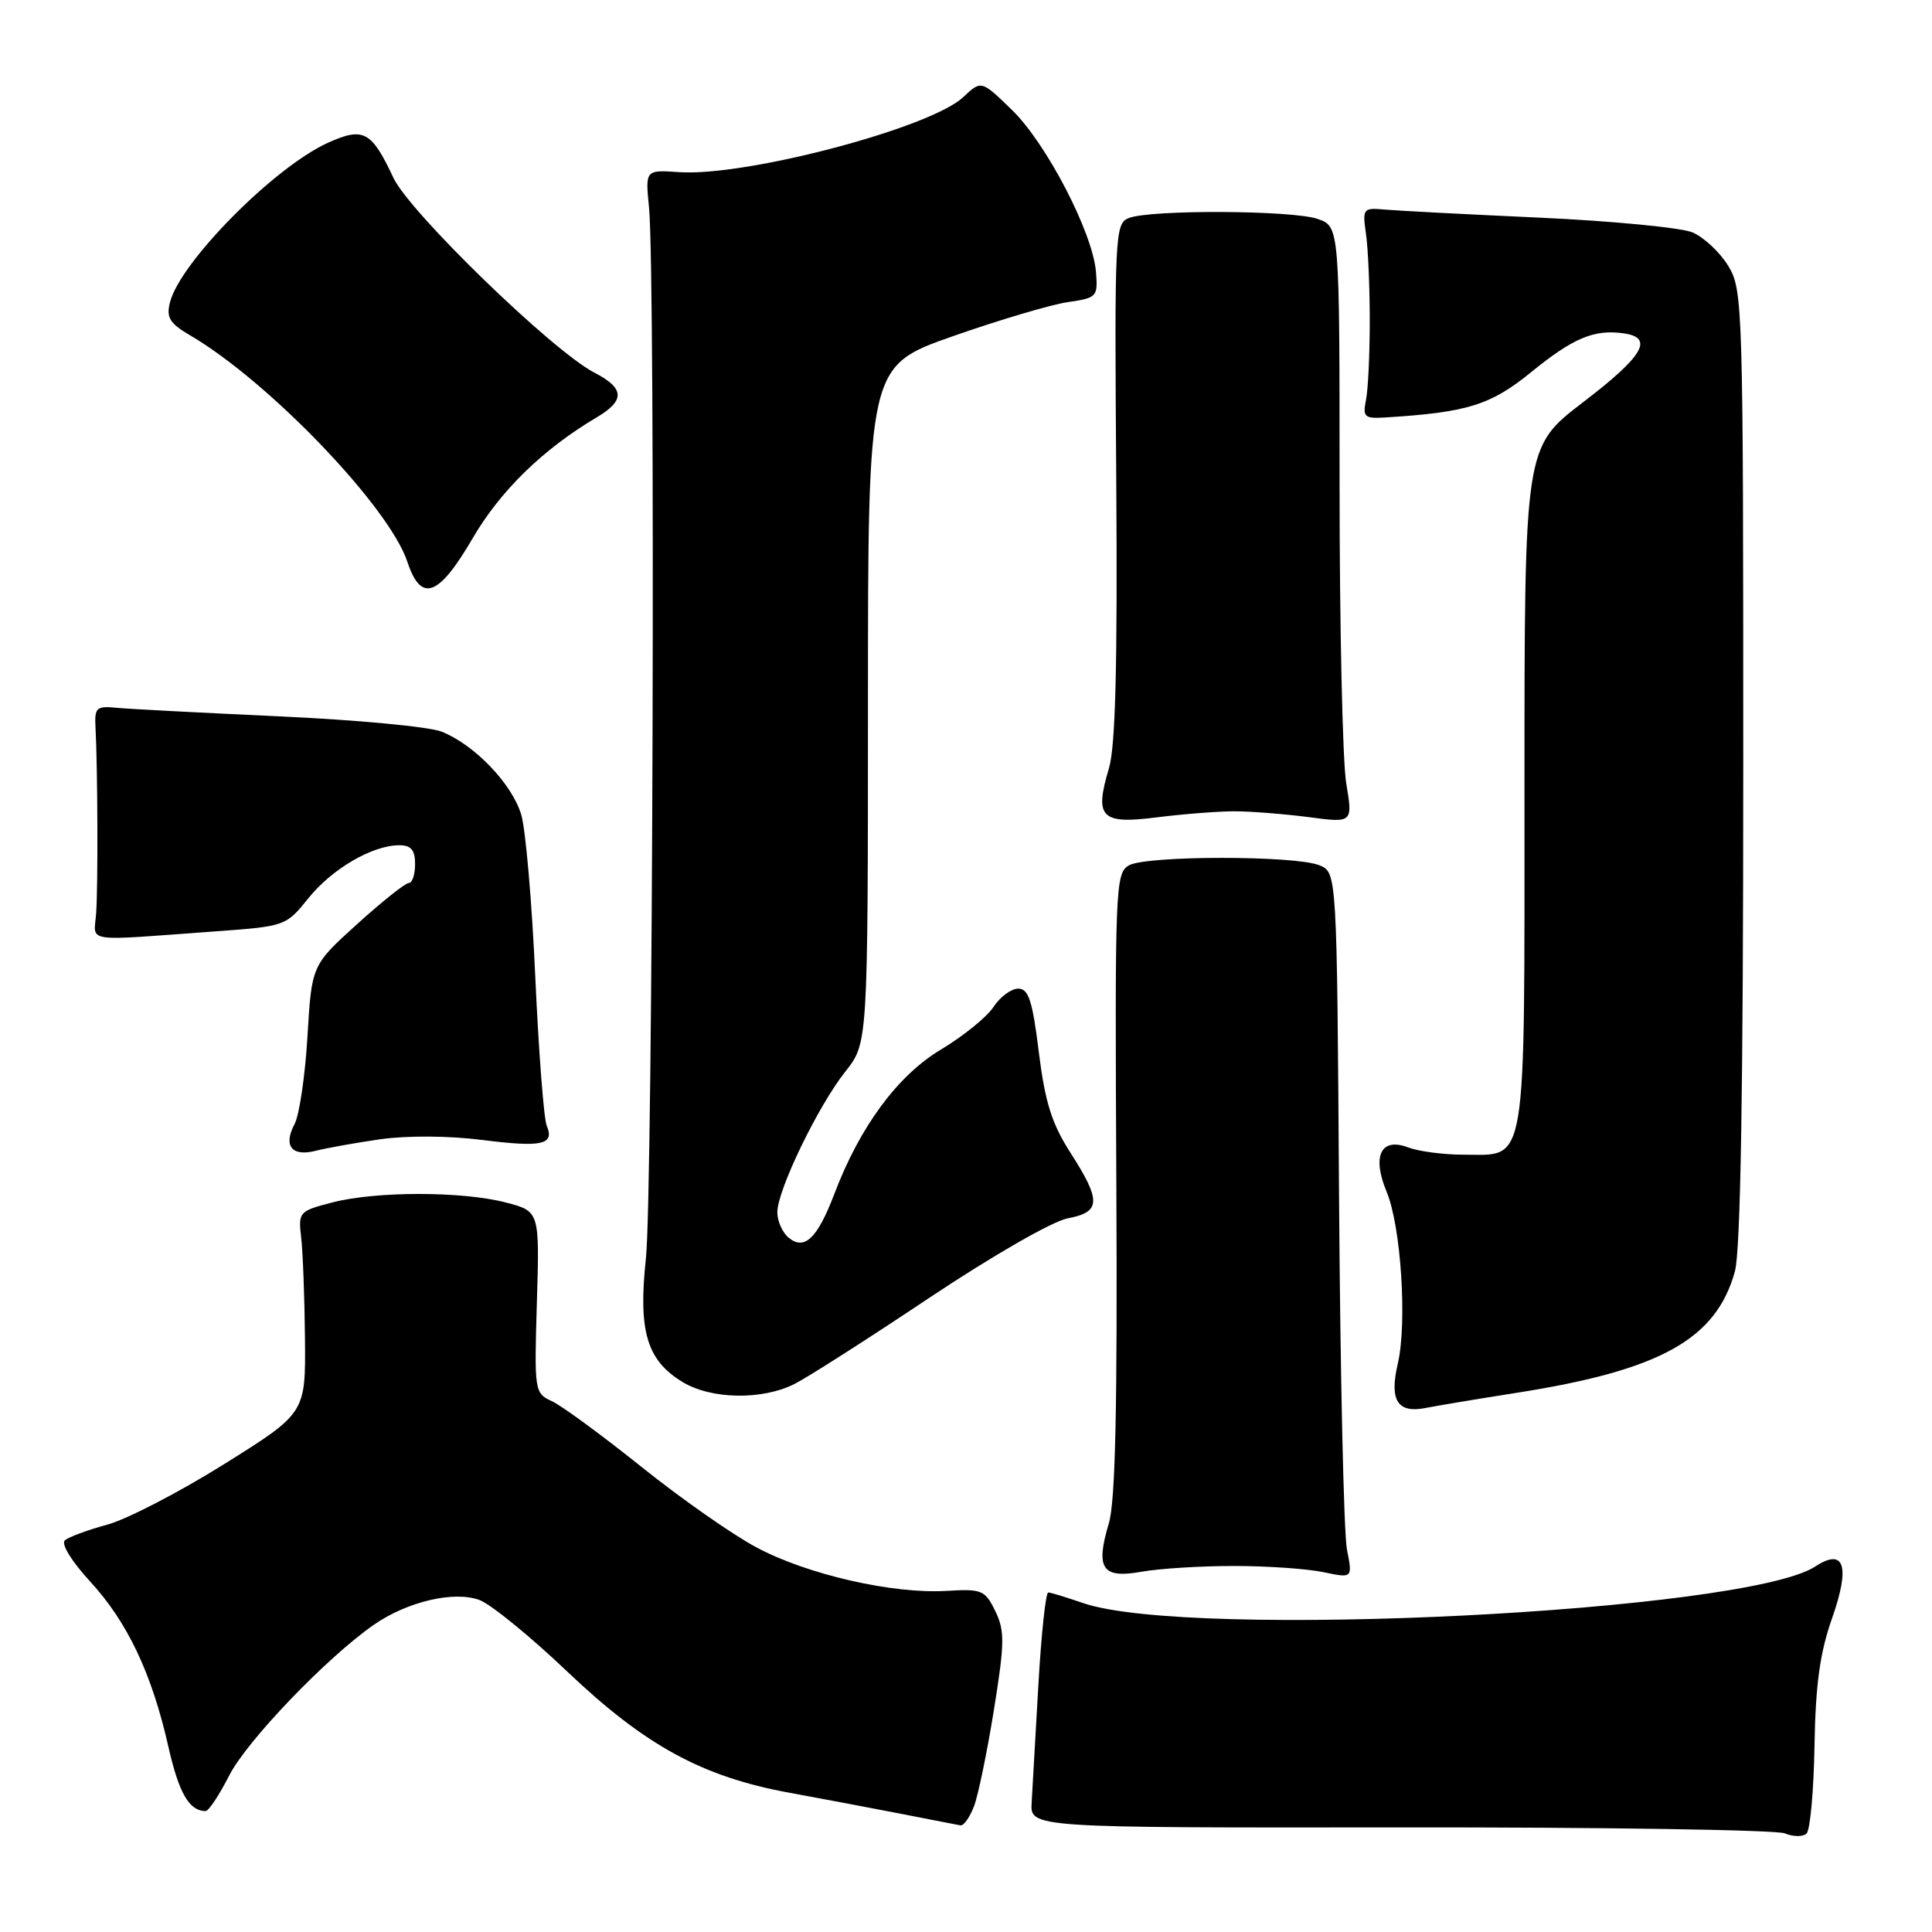 <?xml version="1.0" encoding="UTF-8" standalone="no"?>
<!DOCTYPE svg PUBLIC "-//W3C//DTD SVG 1.1//EN" "http://www.w3.org/Graphics/SVG/1.1/DTD/svg11.dtd" >
<svg xmlns="http://www.w3.org/2000/svg" xmlns:xlink="http://www.w3.org/1999/xlink" version="1.1" viewBox="0 0 256 256">
 <g >
 <path fill="currentColor"
d=" M 240.43 231.33 C 240.57 223.21 241.15 219.00 242.73 214.51 C 245.20 207.53 244.41 205.03 240.53 207.57 C 231.34 213.59 157.59 217.27 143.50 212.41 C 141.30 211.65 139.23 211.02 138.90 211.01 C 138.56 211.01 137.98 216.51 137.59 223.25 C 137.21 229.99 136.80 237.01 136.70 238.85 C 136.50 242.19 136.50 242.19 185.50 242.14 C 212.45 242.11 235.40 242.47 236.50 242.93 C 237.60 243.39 238.89 243.41 239.37 242.96 C 239.86 242.52 240.33 237.28 240.43 231.33 Z  M 129.06 239.34 C 129.62 237.88 130.80 232.13 131.70 226.57 C 133.13 217.67 133.15 216.09 131.88 213.48 C 130.52 210.69 130.11 210.52 125.41 210.80 C 118.31 211.23 106.97 208.64 100.24 205.04 C 97.08 203.36 90.22 198.56 85.00 194.37 C 79.78 190.19 74.44 186.27 73.14 185.67 C 70.82 184.60 70.79 184.37 71.14 172.54 C 71.50 160.50 71.50 160.50 67.00 159.33 C 61.22 157.83 49.77 157.83 44.00 159.34 C 39.62 160.48 39.51 160.60 39.91 164.00 C 40.13 165.93 40.36 171.94 40.41 177.38 C 40.50 187.25 40.50 187.25 29.69 194.01 C 23.74 197.73 16.77 201.34 14.19 202.03 C 11.61 202.73 9.09 203.66 8.59 204.11 C 8.07 204.58 9.50 206.90 11.92 209.53 C 16.87 214.90 20.11 221.72 22.30 231.40 C 23.71 237.61 25.05 239.94 27.23 239.98 C 27.64 239.99 29.05 237.86 30.38 235.25 C 32.71 230.67 43.28 219.65 49.51 215.31 C 53.95 212.21 60.21 210.75 63.56 212.02 C 65.07 212.60 70.28 216.84 75.13 221.46 C 85.46 231.29 93.04 235.43 104.56 237.54 C 108.93 238.34 115.65 239.61 119.50 240.36 C 123.35 241.12 126.85 241.79 127.27 241.87 C 127.70 241.94 128.50 240.80 129.06 239.34 Z  M 163.50 207.50 C 167.90 207.50 173.24 207.87 175.37 208.32 C 179.23 209.13 179.23 209.13 178.48 205.32 C 178.06 203.22 177.59 182.17 177.43 158.55 C 177.15 115.60 177.15 115.60 174.82 114.65 C 171.59 113.34 151.92 113.35 149.60 114.66 C 147.79 115.70 147.72 117.43 147.92 156.78 C 148.07 186.40 147.80 198.94 146.93 201.84 C 145.13 207.84 146.03 209.20 151.22 208.27 C 153.58 207.84 159.10 207.50 163.50 207.50 Z  M 201.00 184.55 C 220.02 181.56 227.39 177.46 229.88 168.48 C 230.64 165.77 230.99 144.39 230.99 101.50 C 230.99 40.29 230.94 38.41 229.00 35.23 C 227.90 33.42 225.76 31.43 224.25 30.79 C 222.74 30.16 213.62 29.28 204.00 28.84 C 194.38 28.40 185.15 27.92 183.50 27.77 C 180.61 27.51 180.52 27.62 181.00 31.00 C 181.28 32.92 181.50 38.10 181.50 42.50 C 181.50 46.90 181.28 51.62 181.00 53.00 C 180.55 55.25 180.80 55.48 183.50 55.32 C 194.40 54.65 197.51 53.69 202.85 49.34 C 208.45 44.78 211.23 43.61 215.15 44.17 C 219.21 44.74 217.76 47.19 209.75 53.31 C 202.00 59.24 202.00 59.24 202.00 104.29 C 202.00 155.64 202.44 153.00 193.91 153.00 C 191.28 153.00 187.99 152.57 186.59 152.04 C 182.98 150.66 181.76 153.17 183.73 157.90 C 185.64 162.46 186.47 175.27 185.22 180.67 C 184.07 185.59 185.18 187.32 188.98 186.55 C 190.37 186.27 195.78 185.37 201.00 184.55 Z  M 105.30 183.37 C 107.06 182.48 115.12 177.33 123.21 171.92 C 131.54 166.37 139.46 161.82 141.46 161.44 C 145.88 160.61 145.95 159.15 141.85 152.76 C 139.37 148.90 138.48 146.07 137.65 139.43 C 136.81 132.59 136.29 131.00 134.92 131.00 C 133.99 131.00 132.51 132.09 131.64 133.43 C 130.76 134.77 127.63 137.30 124.68 139.07 C 118.94 142.50 113.93 149.29 110.54 158.24 C 108.31 164.09 106.59 165.74 104.50 164.00 C 103.67 163.32 103.00 161.80 103.00 160.63 C 103.00 157.71 108.39 146.55 112.02 141.98 C 115.00 138.21 115.00 138.21 115.01 93.36 C 115.01 48.50 115.01 48.50 126.26 44.55 C 132.44 42.38 139.30 40.35 141.50 40.03 C 145.35 39.48 145.49 39.33 145.22 36.01 C 144.79 30.82 138.66 19.00 134.08 14.56 C 130.03 10.62 130.03 10.62 127.62 12.88 C 123.28 16.96 98.84 23.41 90.01 22.81 C 85.50 22.50 85.50 22.50 86.00 27.50 C 86.87 36.20 86.51 158.13 85.59 166.70 C 84.55 176.37 85.69 180.23 90.42 183.11 C 94.23 185.44 101.01 185.55 105.30 183.37 Z  M 50.44 150.95 C 53.90 150.46 59.49 150.49 63.80 151.04 C 71.84 152.06 73.51 151.69 72.44 149.15 C 72.06 148.24 71.38 139.40 70.93 129.50 C 70.49 119.60 69.65 109.91 69.07 107.96 C 67.86 103.87 62.86 98.66 58.50 96.94 C 56.85 96.29 47.17 95.38 37.00 94.92 C 26.82 94.45 17.15 93.95 15.50 93.79 C 12.74 93.52 12.51 93.74 12.66 96.50 C 12.94 101.86 13.00 117.41 12.74 121.00 C 12.47 124.98 10.70 124.71 28.69 123.40 C 37.79 122.74 37.91 122.70 40.87 119.01 C 44.00 115.12 49.35 112.00 52.90 112.00 C 54.47 112.00 55.00 112.63 55.00 114.50 C 55.00 115.88 54.63 117.00 54.17 117.00 C 53.71 117.00 50.63 119.45 47.32 122.45 C 41.30 127.90 41.30 127.90 40.74 137.35 C 40.43 142.56 39.66 147.76 39.04 148.93 C 37.49 151.83 38.66 153.31 41.86 152.48 C 43.31 152.11 47.17 151.42 50.44 150.95 Z  M 163.50 107.50 C 165.70 107.50 170.15 107.85 173.38 108.27 C 179.26 109.05 179.26 109.05 178.38 103.77 C 177.90 100.87 177.50 83.09 177.50 64.26 C 177.50 30.02 177.50 30.02 174.60 29.01 C 171.28 27.85 152.46 27.76 149.58 28.89 C 147.73 29.62 147.67 30.93 147.91 63.70 C 148.08 88.12 147.81 98.91 146.94 101.81 C 144.99 108.33 145.87 109.24 153.24 108.31 C 156.68 107.87 161.30 107.51 163.50 107.50 Z  M 62.62 71.34 C 66.30 65.02 71.97 59.50 79.07 55.30 C 82.86 53.06 82.77 51.45 78.75 49.37 C 73.23 46.52 54.30 28.16 52.14 23.58 C 49.22 17.36 48.17 16.80 43.47 18.91 C 36.36 22.12 23.86 34.74 22.52 40.07 C 22.01 42.08 22.48 42.85 25.20 44.44 C 35.61 50.53 51.59 67.19 53.98 74.45 C 55.79 79.91 58.11 79.08 62.62 71.34 Z "/>
</g>
</svg>